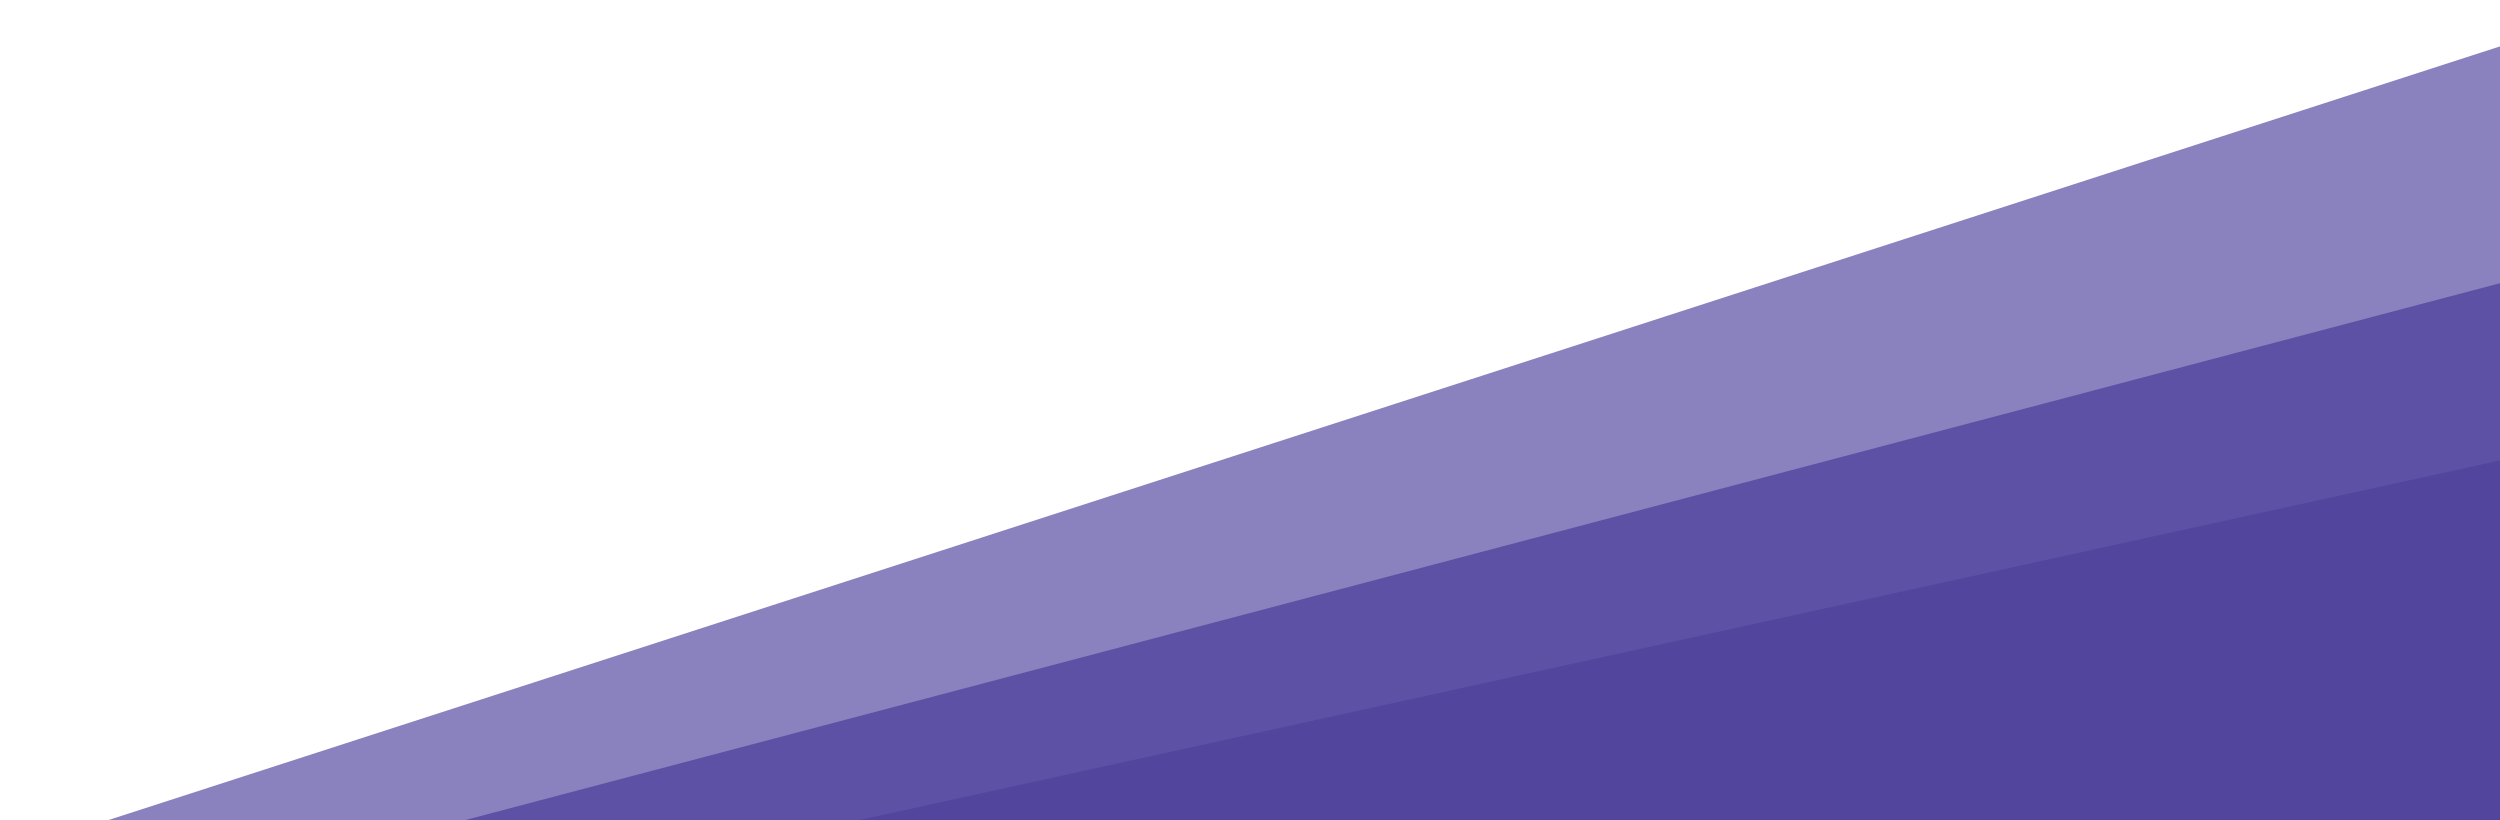 <svg xmlns="http://www.w3.org/2000/svg" xmlns:xlink="http://www.w3.org/1999/xlink" width="1024" height="336" viewBox="0 0 1024 336">
  <defs>
    <clipPath id="clip-path">
      <rect id="Rectangle_683" data-name="Rectangle 683" width="1024" height="336" transform="translate(896 744)" fill="#fff"/>
    </clipPath>
  </defs>
  <g id="Mask_Group_36" data-name="Mask Group 36" transform="translate(-896 -744)" clip-path="url(#clip-path)">
    <g id="Group_11206" data-name="Group 11206">
      <path id="Path_18" data-name="Path 18" d="M1626,0V356.4H0Z" transform="translate(294 932.598)" fill="#51459e"/>
      <path id="Path_19" data-name="Path 19" d="M1626,0V429H0Z" transform="translate(294 860)" fill="#51459e" opacity="0.804"/>
      <path id="Path_20" data-name="Path 20" d="M1626,0V526H0Z" transform="translate(294 763)" fill="#51459e" opacity="0.67"/>
    </g>
  </g>
</svg>
